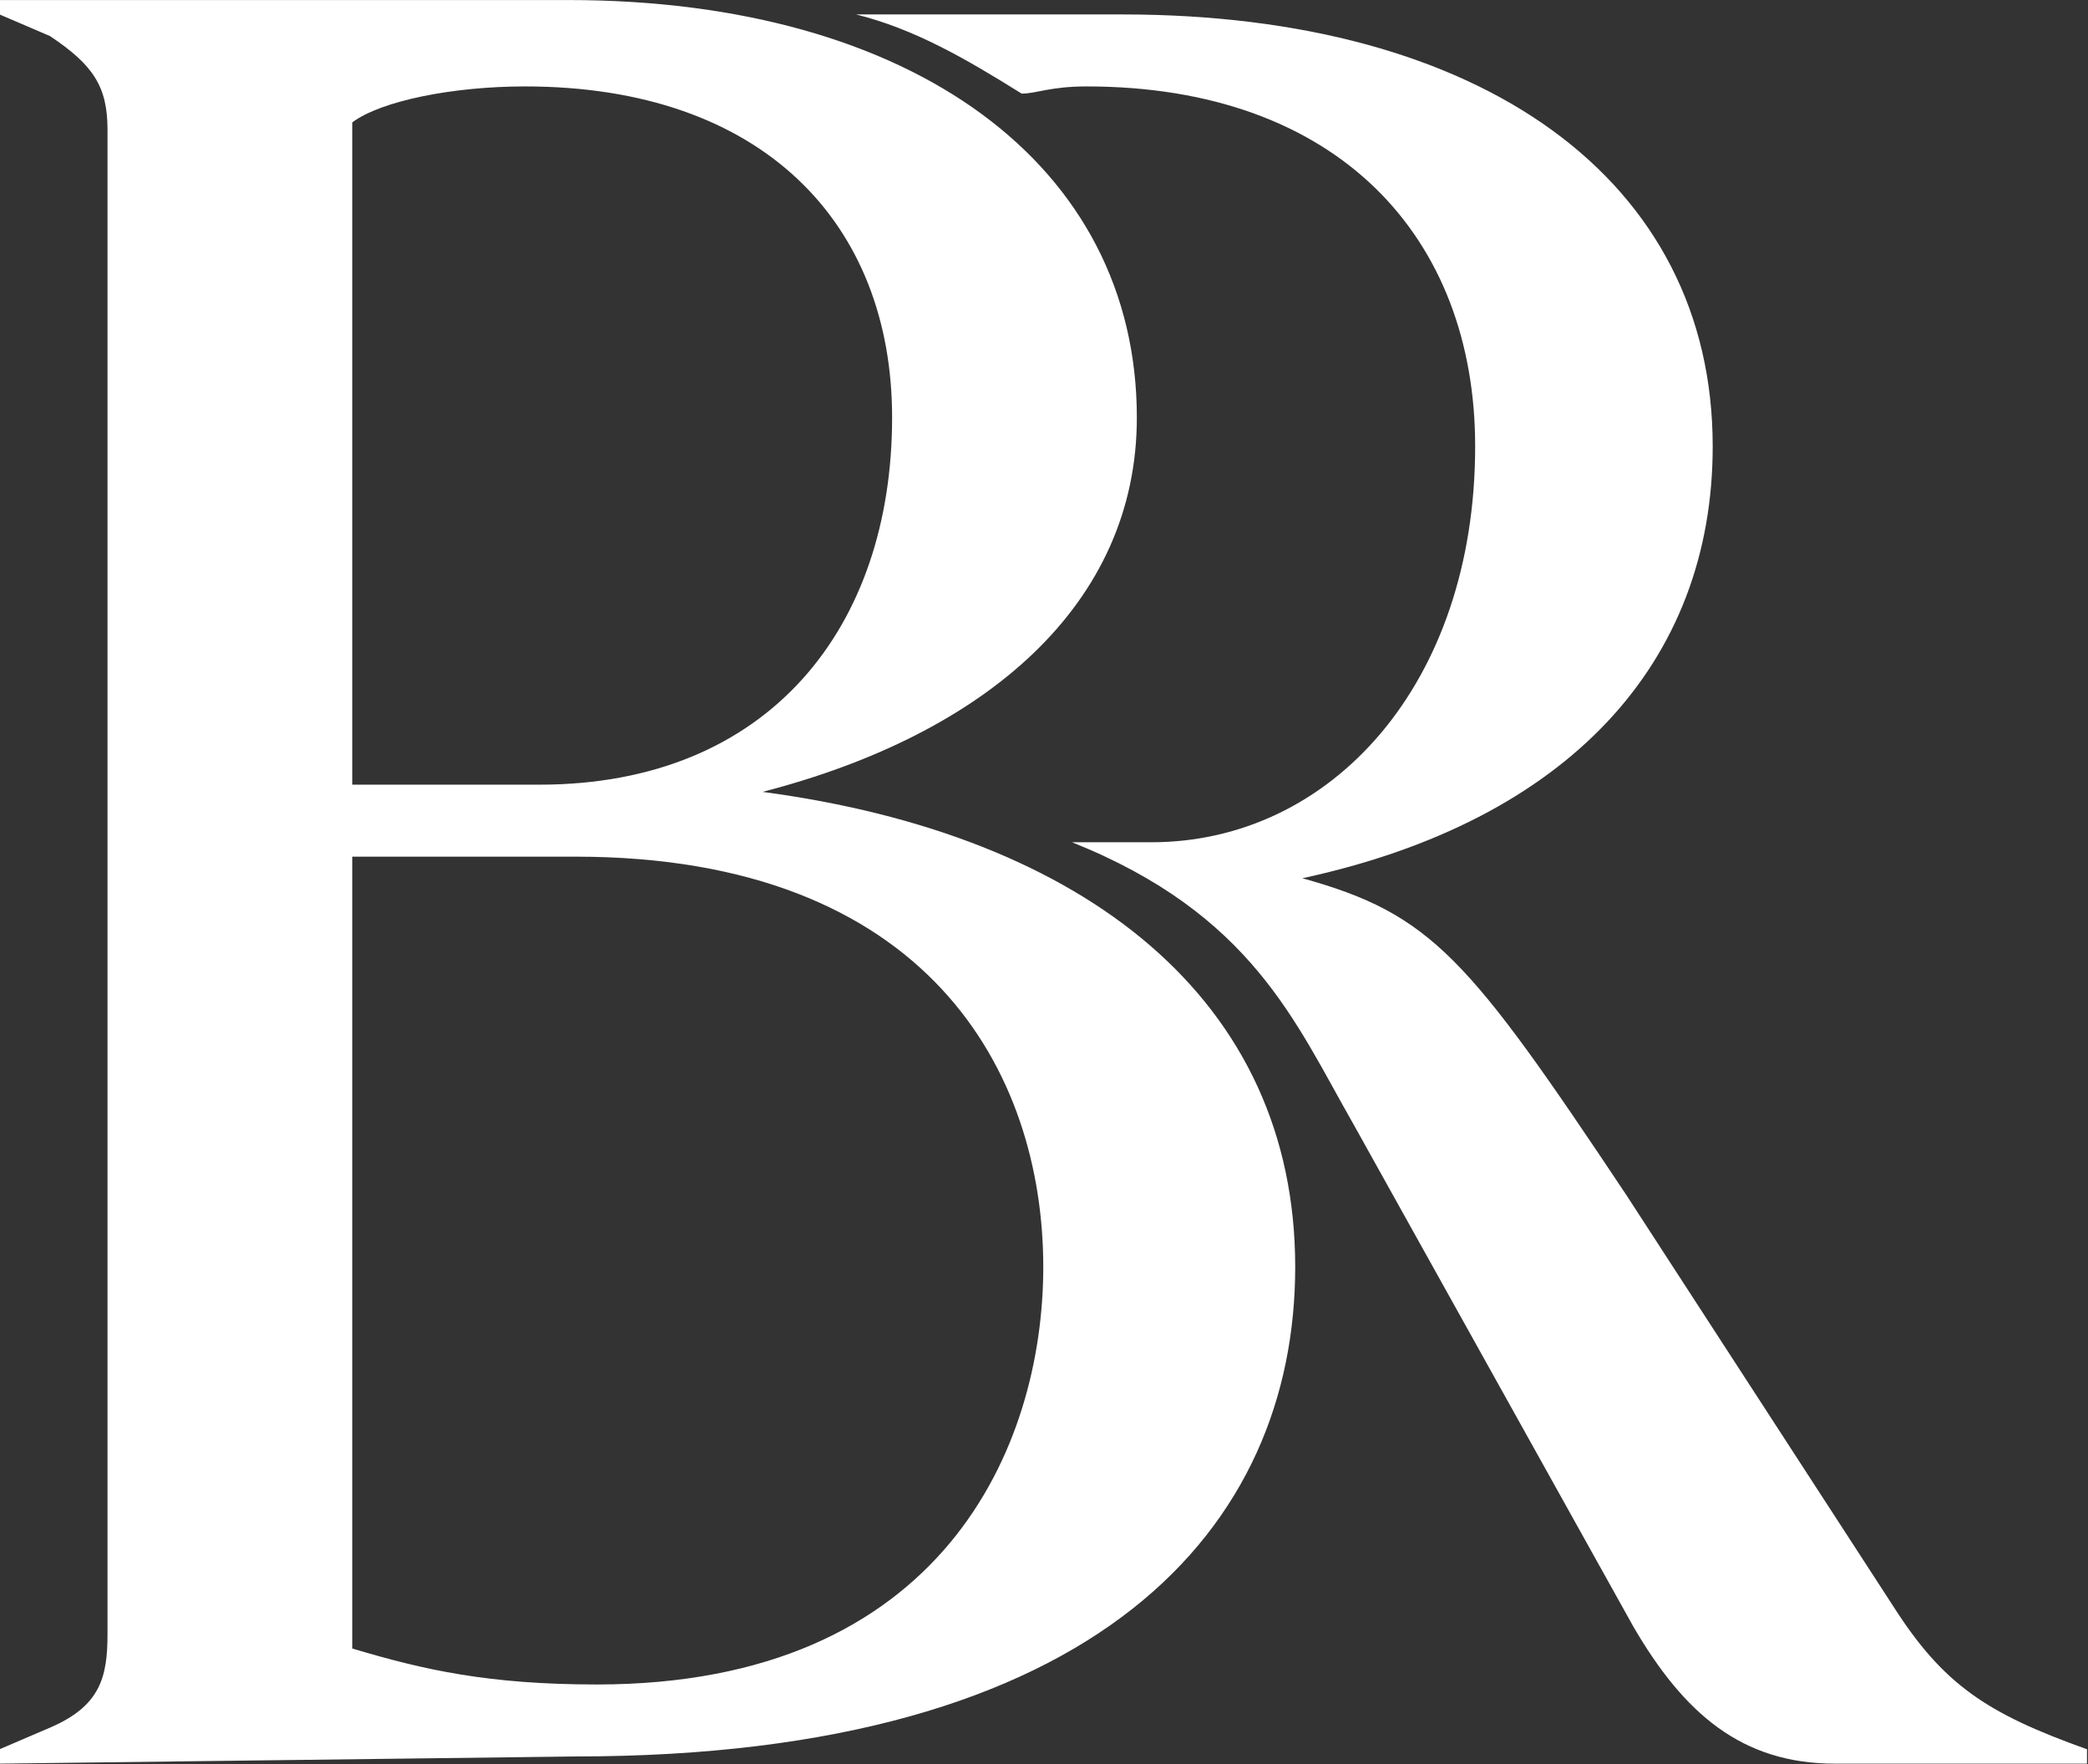 <?xml version="1.0" encoding="UTF-8" standalone="no"?>
<!-- Created with Inkscape (http://www.inkscape.org/) -->

<svg
   xmlns:dc="http://purl.org/dc/elements/1.1/"
   xmlns:cc="http://creativecommons.org/ns#"
   xmlns:rdf="http://www.w3.org/1999/02/22-rdf-syntax-ns#"
   xmlns:svg="http://www.w3.org/2000/svg"
   xmlns="http://www.w3.org/2000/svg"
   xmlns:sodipodi="http://sodipodi.sourceforge.net/DTD/sodipodi-0.dtd"
   xmlns:inkscape="http://www.inkscape.org/namespaces/inkscape"
   version="1.1"
   id="svg164"
   xml:space="preserve"
   width="1000"
   height="844.828"
   viewBox="0 0 1000 844.828"
   sodipodi:docname="A.svg"
   inkscape:version="0.92.4 (5da689c313, 2019-01-14)"><rect x="0" y="0" width="1000" height="844.828" fill="#333333" stroke="none"/><defs
     id="defs168"><clipPath
       clipPathUnits="userSpaceOnUse"
       id="clipPath192"><path
         d="M 0,0 H 289.134 V 459.212 H 0 Z"
         id="path190"
         inkscape:connector-curvature="0" /></clipPath><clipPath
       clipPathUnits="userSpaceOnUse"
       id="clipPath208"><path
         d="M 0,0 H 289.134 V 459.212 H 0 Z"
         id="path206"
         inkscape:connector-curvature="0" /></clipPath><clipPath
       clipPathUnits="userSpaceOnUse"
       id="clipPath224"><path
         d="M 0,0 H 289.134 V 459.212 H 0 Z"
         id="path222"
         inkscape:connector-curvature="0" /></clipPath><clipPath
       clipPathUnits="userSpaceOnUse"
       id="clipPath264"><path
         d="M 0,255.118 H 289.134 V 459.212 H 0 Z"
         id="path262"
         inkscape:connector-curvature="0" /></clipPath><clipPath
       clipPathUnits="userSpaceOnUse"
       id="clipPath276"><path
         d="m 285.25,318.158 c -0.961,-1.036 -1.997,-1.993 -3.099,-2.861 v 0 -21.168 h 5.76 v 27.373 c -0.806,-1.197 -1.698,-2.317 -2.661,-3.344"
         id="path274"
         inkscape:connector-curvature="0" /></clipPath><clipPath
       clipPathUnits="userSpaceOnUse"
       id="clipPath288"><path
         d="M 276.924,459.212 V 320.958 h 5.227 v -5.661 c 1.102,0.868 2.138,1.825 3.099,2.861 v 0 c 0.963,1.027 1.855,2.147 2.661,3.344 v 0 137.71 z M 0,459.212 V 294.129 h 4.711 v 26.829 h 5.646 v 138.254 z"
         id="path286"
         inkscape:connector-curvature="0" /></clipPath><clipPath
       clipPathUnits="userSpaceOnUse"
       id="clipPath300"><path
         d="m 15.445,459.212 0.043,-34.589 h 96.807 v 34.589 z"
         id="path298"
         inkscape:connector-curvature="0" /></clipPath><clipPath
       clipPathUnits="userSpaceOnUse"
       id="clipPath312"><path
         d="m 112.166,424.623 h 96.884 v 34.59 h -96.884 z"
         id="path310"
         inkscape:connector-curvature="0" /></clipPath><clipPath
       clipPathUnits="userSpaceOnUse"
       id="clipPath324"><path
         d="m 208.921,459.212 v -34.589 h 63.52 l -0.4,34.589 z"
         id="path322"
         inkscape:connector-curvature="0" /></clipPath><clipPath
       clipPathUnits="userSpaceOnUse"
       id="clipPath336"><path
         d="m 15.488,424.753 0.043,-34.726 h 96.764 v 34.726 z"
         id="path334"
         inkscape:connector-curvature="0" /></clipPath><clipPath
       clipPathUnits="userSpaceOnUse"
       id="clipPath352"><path
         d="m 208.921,424.753 v -34.726 h 3.875 v 8.09 h 58.797 v -8.09 h 1.248 l -0.401,34.726 z"
         id="path350"
         inkscape:connector-curvature="0" /></clipPath><clipPath
       clipPathUnits="userSpaceOnUse"
       id="clipPath364"><path
         d="m 15.531,390.158 0.043,-34.727 h 96.721 v 34.727 z"
         id="path362"
         inkscape:connector-curvature="0" /></clipPath><clipPath
       clipPathUnits="userSpaceOnUse"
       id="clipPath380"><path
         d="m 271.593,390.158 v -34.727 h 1.648 l -0.401,34.727 z m -62.672,-34.727 h 3.875 v 34.727 h -3.875 z"
         id="path378"
         inkscape:connector-curvature="0" /></clipPath><clipPath
       clipPathUnits="userSpaceOnUse"
       id="clipPath392"><path
         d="m 15.574,355.562 0.043,-34.604 h 96.678 v 34.604 z"
         id="path390"
         inkscape:connector-curvature="0" /></clipPath><clipPath
       clipPathUnits="userSpaceOnUse"
       id="clipPath404"><path
         d="m 112.166,355.562 v -34.604 h 13.461 l 83.423,5.68 v 28.924 z"
         id="path402"
         inkscape:connector-curvature="0" /></clipPath><clipPath
       clipPathUnits="userSpaceOnUse"
       id="clipPath416"><path
         d="m 271.593,355.562 v -23.523 c 0.229,0.18 0.437,0.37 0.626,0.566 v 0 c 0.962,1.027 1.25,1.917 1.253,2.835 v 0 l -0.232,20.122 z m -62.672,0 V 326.63 l 3.875,0.263 v 28.669 z"
         id="path414"
         inkscape:connector-curvature="0" /></clipPath><clipPath
       clipPathUnits="userSpaceOnUse"
       id="clipPath428"><path
         d="M 10.357,459.212 V 320.958 h 5.26 l -0.172,138.254 z"
         id="path426"
         inkscape:connector-curvature="0" /></clipPath><clipPath
       clipPathUnits="userSpaceOnUse"
       id="clipPath440"><path
         d="m 272.041,459.212 1.431,-123.772 c -0.003,-0.918 -0.291,-1.808 -1.253,-2.835 v 0 c -0.189,-0.196 -0.397,-0.386 -0.626,-0.566 v 0 -11.081 h 5.331 v 138.254 z"
         id="path438"
         inkscape:connector-curvature="0" /></clipPath><clipPath
       clipPathUnits="userSpaceOnUse"
       id="clipPath452"><path
         d="m 125.627,320.958 h 87.169 v 5.935 z"
         id="path450"
         inkscape:connector-curvature="0" /></clipPath><clipPath
       clipPathUnits="userSpaceOnUse"
       id="clipPath464"><path
         d="m 271.593,291.198 h 10.558 v 2.931 h -10.558 z m -184.612,2.931 -17.812,-1.531 -2.167,-1.4 h 145.794 v 2.931 z m -82.27,-2.931 h 1.144 c -0.385,0.134 -0.767,0.273 -1.144,0.419 v 0 z"
         id="path462"
         inkscape:connector-curvature="0" /></clipPath><clipPath
       clipPathUnits="userSpaceOnUse"
       id="clipPath476"><path
         d="m 4.711,294.129 v -2.512 c 0.377,-0.146 0.759,-0.285 1.144,-0.419 v 0 h 61.147 l 2.167,1.4 17.812,1.531 z"
         id="path474"
         inkscape:connector-curvature="0" /></clipPath><clipPath
       clipPathUnits="userSpaceOnUse"
       id="clipPath488"><path
         d="m 276.924,312.07 v -4.426 h -5.331 v -0.012 h 5.331 v -4.298 h -5.331 v -9.205 h 10.558 v 21.168 c -1.614,-1.273 -3.367,-2.357 -5.227,-3.227 m -82.88,-8.736 -107.063,-9.205 h 125.815 v 9.205 z"
         id="path486"
         inkscape:connector-curvature="0" /></clipPath><clipPath
       clipPathUnits="userSpaceOnUse"
       id="clipPath500"><path
         d="m 276.924,320.958 v -8.888 c 1.86,0.87 3.613,1.954 5.227,3.227 v 0 5.661 z m -272.213,0 v -26.829 h 82.27 l 107.063,9.205 H 10.357 v 4.298 h 202.439 v 0.012 H 10.357 v 13.314 z"
         id="path498"
         inkscape:connector-curvature="0" /></clipPath><clipPath
       clipPathUnits="userSpaceOnUse"
       id="clipPath512"><path
         d="m 271.593,310.243 v -2.599 h 5.331 v 4.426 c -1.697,-0.794 -3.482,-1.41 -5.331,-1.827"
         id="path510"
         inkscape:connector-curvature="0" /></clipPath><clipPath
       clipPathUnits="userSpaceOnUse"
       id="clipPath524"><path
         d="m 15.617,320.958 0.003,-2.101 c 0.026,-1.127 0.494,-2.162 1.892,-3.243 v 0 c 1.229,-0.925 3.146,-1.617 5.49,-1.617 v 0 c 0.291,0 0.588,0.011 0.891,0.033 v 0 l 101.734,6.928 z"
         id="path522"
         inkscape:connector-curvature="0" /></clipPath><clipPath
       clipPathUnits="userSpaceOnUse"
       id="clipPath536"><path
         d="m 271.593,320.958 v -10.715 c 1.849,0.417 3.634,1.033 5.331,1.827 v 0 8.888 z m -145.966,0 -101.734,-6.928 c -0.303,-0.022 -0.6,-0.033 -0.891,-0.033 v 0 c -2.344,0 -4.261,0.692 -5.49,1.617 v 0 c -1.398,1.081 -1.866,2.116 -1.892,3.243 v 0 l -0.003,2.101 h -5.26 v -13.314 h 202.439 v 13.314 z"
         id="path534"
         inkscape:connector-curvature="0" /></clipPath><clipPath
       clipPathUnits="userSpaceOnUse"
       id="clipPath548"><path
         d="m 271.593,303.334 h 5.331 v 4.297 h -5.331 z m -77.549,0 h 18.752 v 1.613 z"
         id="path546"
         inkscape:connector-curvature="0" /></clipPath><clipPath
       clipPathUnits="userSpaceOnUse"
       id="clipPath560"><path
         d="m 10.357,307.632 v -4.298 h 183.687 l 18.752,1.613 v 2.685 z"
         id="path558"
         inkscape:connector-curvature="0" /></clipPath><clipPath
       clipPathUnits="userSpaceOnUse"
       id="clipPath572"><path
         d="m 269.076,291.198 v -2.161 h -54.241 v 2.161 h -2.039 v -8.758 h 58.797 v 8.758 z"
         id="path570"
         inkscape:connector-curvature="0" /></clipPath><clipPath
       clipPathUnits="userSpaceOnUse"
       id="clipPath584"><path
         d="m 212.796,398.117 v -35.653 h 2.039 v 35.533 h 27.403 v 0.12 z"
         id="path582"
         inkscape:connector-curvature="0" /></clipPath><clipPath
       clipPathUnits="userSpaceOnUse"
       id="clipPath596"><path
         d="m 242.151,398.117 v -0.12 h 26.925 v -35.533 h 2.517 v 35.653 z"
         id="path594"
         inkscape:connector-curvature="0" /></clipPath><clipPath
       clipPathUnits="userSpaceOnUse"
       id="clipPath608"><path
         d="m 212.796,362.55 v -35.657 l 2.039,0.14 v 35.517 z"
         id="path606"
         inkscape:connector-curvature="0" /></clipPath><clipPath
       clipPathUnits="userSpaceOnUse"
       id="clipPath620"><path
         d="m 269.076,362.55 v -31.727 c 0.989,0.238 1.839,0.682 2.517,1.216 v 0 30.511 z"
         id="path618"
         inkscape:connector-curvature="0" /></clipPath><clipPath
       clipPathUnits="userSpaceOnUse"
       id="clipPath632"><path
         d="m 269.076,330.823 v -9.865 h 2.517 v 11.081 c -0.678,-0.534 -1.528,-0.978 -2.517,-1.216 m -56.28,-3.93 v -5.935 h 2.039 v 6.075 z"
         id="path630"
         inkscape:connector-curvature="0" /></clipPath><clipPath
       clipPathUnits="userSpaceOnUse"
       id="clipPath644"><path
         d="m 269.076,291.198 h 2.517 v 2.931 h -2.517 z m -56.28,0 h 2.039 v 2.931 h -2.039 z"
         id="path642"
         inkscape:connector-curvature="0" /></clipPath><clipPath
       clipPathUnits="userSpaceOnUse"
       id="clipPath656"><path
         d="m 269.076,307.632 h 2.517 v 0.013 h -2.517 z m 0,-13.503 h 2.517 v 9.205 h -2.517 z m -56.28,0 h 2.039 v 9.205 h -2.039 z"
         id="path654"
         inkscape:connector-curvature="0" /></clipPath><clipPath
       clipPathUnits="userSpaceOnUse"
       id="clipPath668"><path
         d="m 212.796,307.632 h 2.039 v 0.013 h -2.039 z"
         id="path666"
         inkscape:connector-curvature="0" /></clipPath><clipPath
       clipPathUnits="userSpaceOnUse"
       id="clipPath680"><path
         d="m 269.076,309.803 v -2.159 h 2.517 v 2.599 c -0.827,-0.187 -1.668,-0.334 -2.517,-0.44"
         id="path678"
         inkscape:connector-curvature="0" /></clipPath><clipPath
       clipPathUnits="userSpaceOnUse"
       id="clipPath692"><path
         d="m 269.076,320.958 v -11.155 c 0.849,0.106 1.69,0.253 2.517,0.44 v 0 10.715 z m -56.28,-13.314 h 2.039 v 13.314 h -2.039 z"
         id="path690"
         inkscape:connector-curvature="0" /></clipPath><clipPath
       clipPathUnits="userSpaceOnUse"
       id="clipPath704"><path
         d="m 269.076,303.334 h 2.517 v 4.297 h -2.517 z m -56.28,1.613 v -1.613 h 2.039 v 1.788 z"
         id="path702"
         inkscape:connector-curvature="0" /></clipPath><clipPath
       clipPathUnits="userSpaceOnUse"
       id="clipPath716"><path
         d="m 212.796,307.632 v -2.685 l 2.039,0.175 v 2.51 z"
         id="path714"
         inkscape:connector-curvature="0" /></clipPath><clipPath
       clipPathUnits="userSpaceOnUse"
       id="clipPath728"><path
         d="m 214.835,289.037 h 54.24 v 2.161 h -54.24 z"
         id="path726"
         inkscape:connector-curvature="0" /></clipPath><clipPath
       clipPathUnits="userSpaceOnUse"
       id="clipPath740"><path
         d="m 214.835,362.464 h 54.24 v 35.533 h -54.24 z"
         id="path738"
         inkscape:connector-curvature="0" /></clipPath><clipPath
       clipPathUnits="userSpaceOnUse"
       id="clipPath752"><path
         d="m 214.835,362.55 v -35.517 l 53.074,3.614 c 0.407,0.026 0.797,0.087 1.167,0.176 v 0 31.727 z"
         id="path750"
         inkscape:connector-curvature="0" /></clipPath><clipPath
       clipPathUnits="userSpaceOnUse"
       id="clipPath764"><path
         d="m 267.909,330.647 -53.074,-3.614 v -6.075 h 54.241 v 9.865 c -0.37,-0.089 -0.76,-0.15 -1.167,-0.176"
         id="path762"
         inkscape:connector-curvature="0" /></clipPath><clipPath
       clipPathUnits="userSpaceOnUse"
       id="clipPath776"><path
         d="m 214.835,291.198 h 54.24 v 2.931 h -54.24 z"
         id="path774"
         inkscape:connector-curvature="0" /></clipPath><clipPath
       clipPathUnits="userSpaceOnUse"
       id="clipPath788"><path
         d="m 244.175,307.644 -0.154,-0.012 h 25.055 v 0.012 z m -29.34,-13.515 h 54.24 v 9.205 h -54.24 z"
         id="path786"
         inkscape:connector-curvature="0" /></clipPath><clipPath
       clipPathUnits="userSpaceOnUse"
       id="clipPath800"><path
         d="m 214.835,307.644 v -0.012 h 29.186 l 0.154,0.012 z"
         id="path798"
         inkscape:connector-curvature="0" /></clipPath><clipPath
       clipPathUnits="userSpaceOnUse"
       id="clipPath812"><path
         d="m 268.141,309.705 -23.966,-2.061 h 24.901 v 2.159 c -0.311,-0.037 -0.623,-0.071 -0.935,-0.098"
         id="path810"
         inkscape:connector-curvature="0" /></clipPath><clipPath
       clipPathUnits="userSpaceOnUse"
       id="clipPath824"><path
         d="m 214.835,320.958 v -13.314 h 29.34 l 23.966,2.061 c 0.312,0.027 0.624,0.061 0.935,0.098 v 0 11.155 z"
         id="path822"
         inkscape:connector-curvature="0" /></clipPath><clipPath
       clipPathUnits="userSpaceOnUse"
       id="clipPath836"><path
         d="m 244.021,307.632 -29.186,-2.51 v -1.788 h 54.241 v 4.298 z"
         id="path834"
         inkscape:connector-curvature="0" /></clipPath><clipPath
       clipPathUnits="userSpaceOnUse"
       id="clipPath848"><path
         d="m 214.835,307.632 v -2.51 l 29.186,2.51 z"
         id="path846"
         inkscape:connector-curvature="0" /></clipPath><clipPath
       clipPathUnits="userSpaceOnUse"
       id="clipPath868"><path
         d="M 0,0 H 289.134 V 459.212 H 0 Z"
         id="path866"
         inkscape:connector-curvature="0" /></clipPath><clipPath
       clipPathUnits="userSpaceOnUse"
       id="clipPath882"><path
         d="M 0,0 H 289.134 V 459.212 H 0 Z"
         id="path880"
         inkscape:connector-curvature="0" /></clipPath><clipPath
       clipPathUnits="userSpaceOnUse"
       id="clipPath906"><path
         d="m 27.233,23.863 c -0.161,-0.01 -0.77,-0.077 -1.309,-0.512 v 0 c -0.763,-0.617 -0.637,-1.917 -0.637,-1.917 v 0 c 0,0 0.412,0.751 0.926,1.143 v 0 c 0.578,0.441 1.061,0.396 1.061,0.396 v 0 0.89 z"
         id="path904"
         inkscape:connector-curvature="0" /></clipPath><clipPath
       clipPathUnits="userSpaceOnUse"
       id="clipPath918"><path
         d="m 27.193,25.51 c -1.777,-0.055 -3.233,-1.369 -3.51,-3.079 v 0 L 17.017,21.84 v -1.967 l 6.87,0.63 c 0.535,-1.368 1.863,-2.336 3.42,-2.336 v 0 c 2.028,0 3.671,1.645 3.671,3.672 v 0 c 0,1.991 -1.582,3.611 -3.557,3.671 v 0 z m -2.586,-3.671 c 0,1.489 1.211,2.7 2.7,2.7 v 0 c 1.489,0 2.7,-1.211 2.7,-2.7 v 0 c 0,-1.49 -1.211,-2.7 -2.7,-2.7 v 0 c -1.489,0 -2.7,1.21 -2.7,2.7"
         id="path916"
         inkscape:connector-curvature="0" /></clipPath><clipPath
       clipPathUnits="userSpaceOnUse"
       id="clipPath930"><path
         d="m 29.648,17.778 c -0.209,-0.151 -0.506,-0.32 -0.506,-0.32 v 0 l 0.004,-2.471 C 29.09,12.102 26.737,9.783 23.843,9.783 v 0 c -2.897,0 -5.249,2.319 -5.305,5.204 v 0 l -0.005,0.99 -0.997,0.429 v -1.759 c 0.173,-3.279 2.84,-5.897 6.136,-5.992 v 0 h 0.372 c 3.41,0.099 6.146,2.896 6.146,6.332 v 0 3.227 c 0,0 -0.333,-0.283 -0.542,-0.436"
         id="path928"
         inkscape:connector-curvature="0" /></clipPath><clipPath
       clipPathUnits="userSpaceOnUse"
       id="clipPath942"><path
         d="M 17.586,19.039 V 17.37 l 2.047,-0.784 v 0.174 c 0,-1.122 0.845,-2.031 1.886,-2.031 v 0 c 0.882,0 1.62,0.653 1.827,1.53 v 0 h 1.153 c 0.207,-0.877 0.944,-1.53 1.825,-1.53 v 0 c 1.042,0 1.887,0.909 1.887,2.031 v 0 0.614 h -3.772 v -0.481 h -1.031 v 0.481 h -3.775 l -1.016,0.244 -0.01,1.51 z m 7.486,-2.299 h 2.506 c -0.01,-0.76 -0.568,-1.375 -1.254,-1.375 v 0 c -0.685,0 -1.243,0.615 -1.252,1.375 m -4.806,0 h 2.507 c -0.009,-0.76 -0.568,-1.375 -1.254,-1.375 v 0 c -0.685,0 -1.244,0.615 -1.253,1.375"
         id="path940"
         inkscape:connector-curvature="0" /></clipPath><clipPath
       clipPathUnits="userSpaceOnUse"
       id="clipPath954"><path
         d="M 0,0 H 289.134 V 459.212 H 0 Z"
         id="path952"
         inkscape:connector-curvature="0" /></clipPath></defs><sodipodi:namedview
     pagecolor="#ffffff"
     bordercolor="#111111"
     borderopacity="1"
     objecttolerance="10"
     gridtolerance="10"
     guidetolerance="10"
     inkscape:pageopacity="0"
     inkscape:pageshadow="2"
     inkscape:window-width="1920"
     inkscape:window-height="1017"
     id="namedview166"
     showgrid="false"
     fit-margin-top="0"
     fit-margin-left="0"
     fit-margin-right="0"
     fit-margin-bottom="0"
     inkscape:zoom="0.27254869"
     inkscape:cx="-166.13826"
     inkscape:cy="597.44792"
     inkscape:window-x="1912"
     inkscape:window-y="-8"
     inkscape:window-maximized="1"
     inkscape:current-layer="g172"><inkscape:grid
       type="xygrid"
       id="grid1012"
       originx="-902.733"
       originy="763.842" /></sodipodi:namedview><g
     id="g172"
     inkscape:groupmode="layer"
     inkscape:label="OVS_Flyer_Patienten"
     transform="matrix(1.333,0,0,-1.333,-902.733,80.985)"><g
       id="g900"><g
         id="g902"
         clip-path="url(#clipPath906)"><g
           id="g908"><g
             id="g910" /></g></g></g><g
       id="g912"><g
         id="g914"
         clip-path="url(#clipPath918)"><g
           id="g920"><g
             id="g922" /></g></g></g><g
       id="g924"><g
         id="g926"
         clip-path="url(#clipPath930)"><g
           id="g932"><g
             id="g934" /></g></g></g><g
       id="g936"><g
         id="g938"
         clip-path="url(#clipPath942)"><g
           id="g944"><g
             id="g946" /></g></g></g><path
       class="st0"
       d="m 1357.222,-515.985 -95.69,147.414 c -56.897,85.345 -69.828,100.862 -116.379,113.793 95.69,20.69 147.414,77.586 147.414,155.172 0,95.69 -82.759,155.172 -212.069,155.172 h -95.69 v 0 c 20.69,-5.172 38.793,-15.517 59.483,-28.448 5.173,0 10.345,2.586 23.276,2.586 90.517,0 139.655,-54.31 139.655,-129.31 0,-85.345 -51.724,-142.241 -116.379,-142.241 h -28.448 v 0 c 64.655,-25.862 80.172,-64.655 100.862,-100.862 l 100.862,-181.034 c 18.104,-31.034 38.793,-49.138 72.414,-49.138 h 90.517 v 5.172 c -36.207,12.931 -51.724,23.276 -69.828,51.724 z m -680.172,-56.897 v 5.172 l 18.103,7.759 c 18.103,7.759 20.69,18.103 20.69,33.621 V 14.187 c 0,15.517 -5.172,23.276 -20.69,33.621 l -18.103,7.759 v 5.172 h 204.31 c 124.138,0 204.31,-59.483 204.31,-150 0,-67.241 -54.31,-113.793 -134.483,-134.483 116.379,-15.517 191.379,-75 191.379,-170.69 0,-93.103 -69.828,-175.862 -258.621,-175.862 z M 803.774,-221.158 h 67.241 c 82.759,0 126.724,56.897 126.724,131.897 0,69.828 -46.552,118.966 -131.897,118.966 -25.862,0 -51.724,-5.172 -62.069,-12.931 0,2.586 0,-237.931 0,-237.931 z m 248.276,-173.276 c 0,69.828 -41.379,147.414 -168.103,147.414 H 803.774 v -284.483 c 25.862,-7.759 49.138,-12.931 87.931,-12.931 124.138,0 160.345,85.345 160.345,150 z"
       id="path10"
       inkscape:connector-curvature="0"
       style="fill:white;clip-rule:evenodd;fill-rule:evenodd;stroke-width:25.862"/></g></svg>